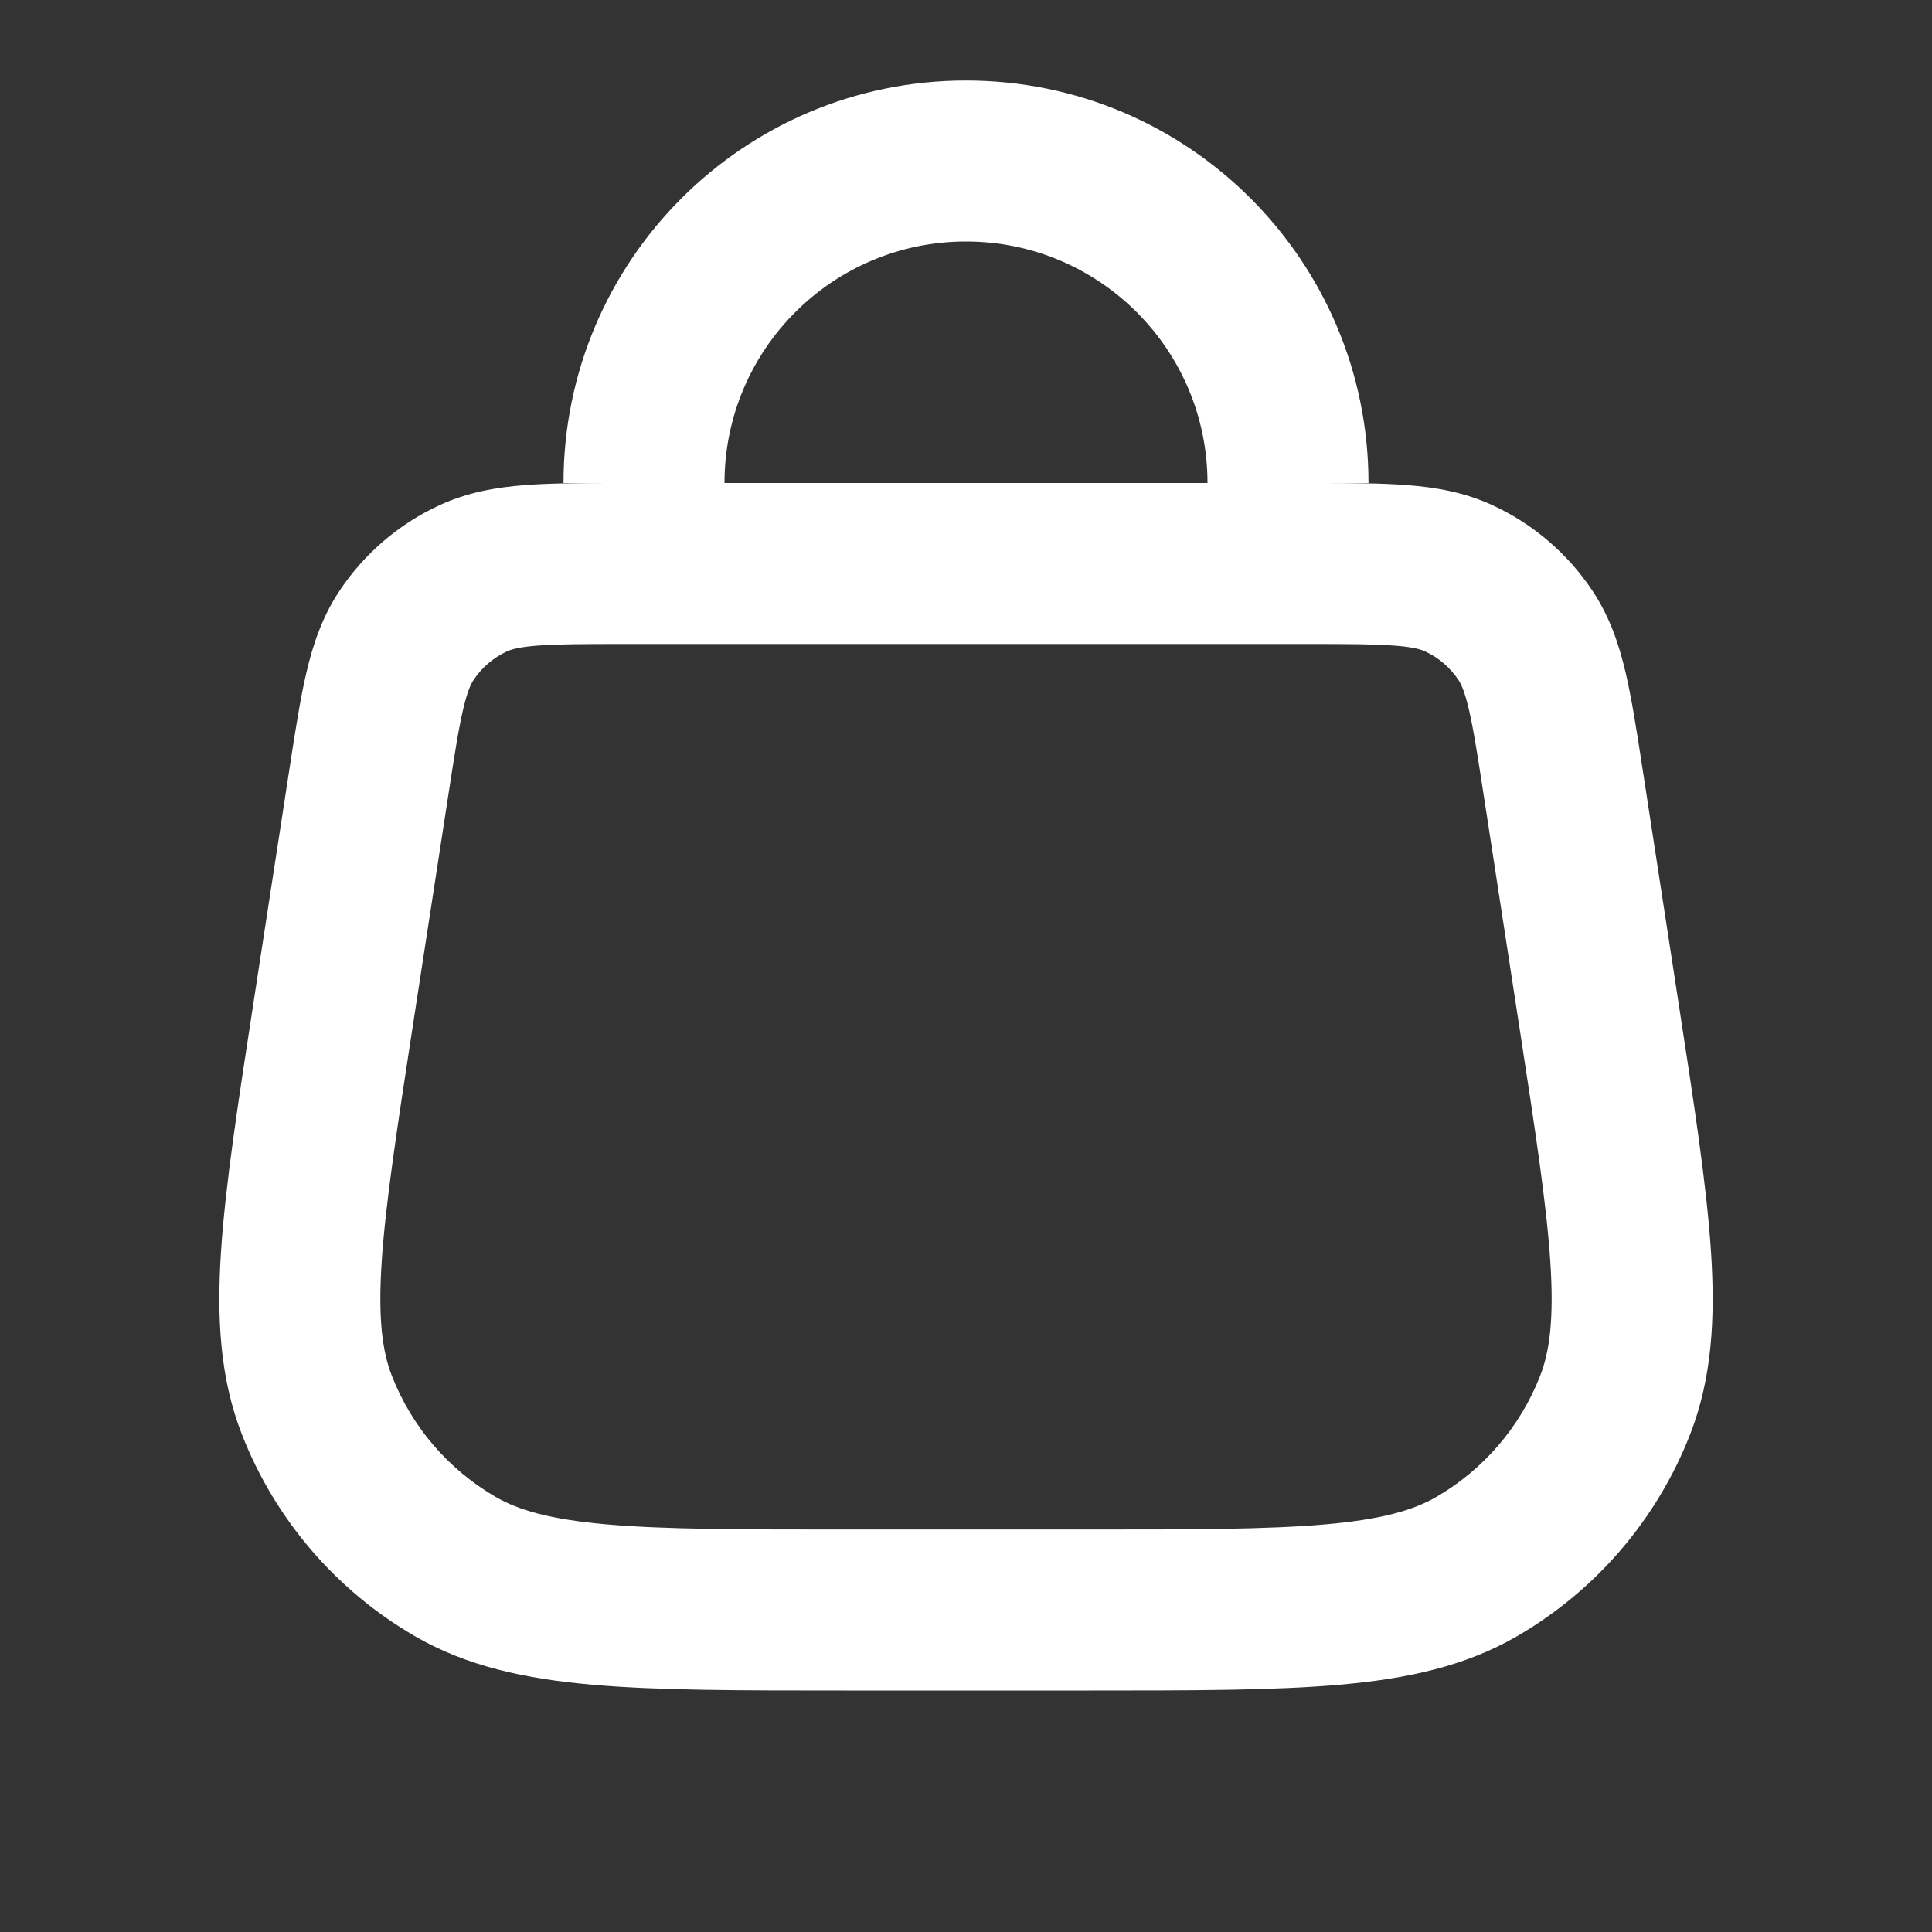 <svg width="500" height="500" viewBox="0 0 500 500" fill="none" xmlns="http://www.w3.org/2000/svg">
<rect x="0" y="0" width="500" height="500" fill="#333333" stroke="none"/>
<path fill-rule="evenodd" clip-rule="evenodd" d="M250 62.5C215.483 62.5 187.501 90.482 187.501 125H312.5C312.5 90.482 284.519 62.5 250 62.5ZM145.834 125C145.834 67.47 192.471 20.833 250 20.833C307.531 20.833 354.166 67.47 354.166 125H340.502C349.571 125.001 357.498 125.027 364.148 125.542C371.602 126.118 378.998 127.391 386.285 130.756C396.814 135.617 405.783 143.311 412.187 152.978C416.623 159.67 419.004 166.785 420.708 174.065C422.31 180.911 423.591 189.241 425.064 198.816L434.46 259.898C438.475 285.985 441.696 306.914 442.804 323.894C443.939 341.287 443.06 356.752 437.371 371.294C428.785 393.233 413.014 411.614 392.635 423.437C379.127 431.273 363.977 434.492 346.614 436.014C329.664 437.5 308.487 437.5 282.096 437.5H217.906C191.514 437.5 170.337 437.5 153.388 436.014C136.024 434.492 120.874 431.273 107.367 423.437C86.987 411.614 71.217 393.233 62.631 371.294C56.941 356.752 56.063 341.287 57.199 323.894C58.307 306.917 61.527 285.985 65.54 259.9L74.938 198.816C76.411 189.241 77.692 180.911 79.294 174.065C80.998 166.785 83.379 159.67 87.814 152.978C94.219 143.311 103.187 135.617 113.716 130.756C121.005 127.391 128.399 126.118 135.854 125.542C142.504 125.027 150.432 125.001 159.5 125H145.834ZM139.068 167.084C134.125 167.467 132.204 168.113 131.181 168.585C127.672 170.206 124.682 172.77 122.547 175.993C121.925 176.931 120.994 178.732 119.864 183.559C118.674 188.647 117.625 195.367 116.007 205.884L106.871 265.267C102.675 292.546 99.752 311.669 98.777 326.608C97.815 341.342 98.953 349.771 101.433 356.108C106.584 369.273 116.046 380.302 128.274 387.396C134.161 390.81 142.32 393.217 157.028 394.506C171.942 395.814 191.287 395.833 218.887 395.833H281.114C308.714 395.833 328.06 395.814 342.973 394.506C357.681 393.217 365.841 390.81 371.727 387.396C383.956 380.302 393.416 369.273 398.569 356.108C401.05 349.771 402.187 341.342 401.225 326.608C400.25 311.669 397.327 292.546 393.131 265.267L383.994 205.884C382.377 195.367 381.327 188.647 380.137 183.559C379.008 178.732 378.077 176.931 377.454 175.993C375.319 172.77 372.329 170.206 368.821 168.585C367.798 168.113 365.877 167.467 360.933 167.084C355.725 166.681 348.923 166.667 338.283 166.667H161.72C151.079 166.667 144.278 166.681 139.068 167.084Z" fill="white"/>
</svg>
